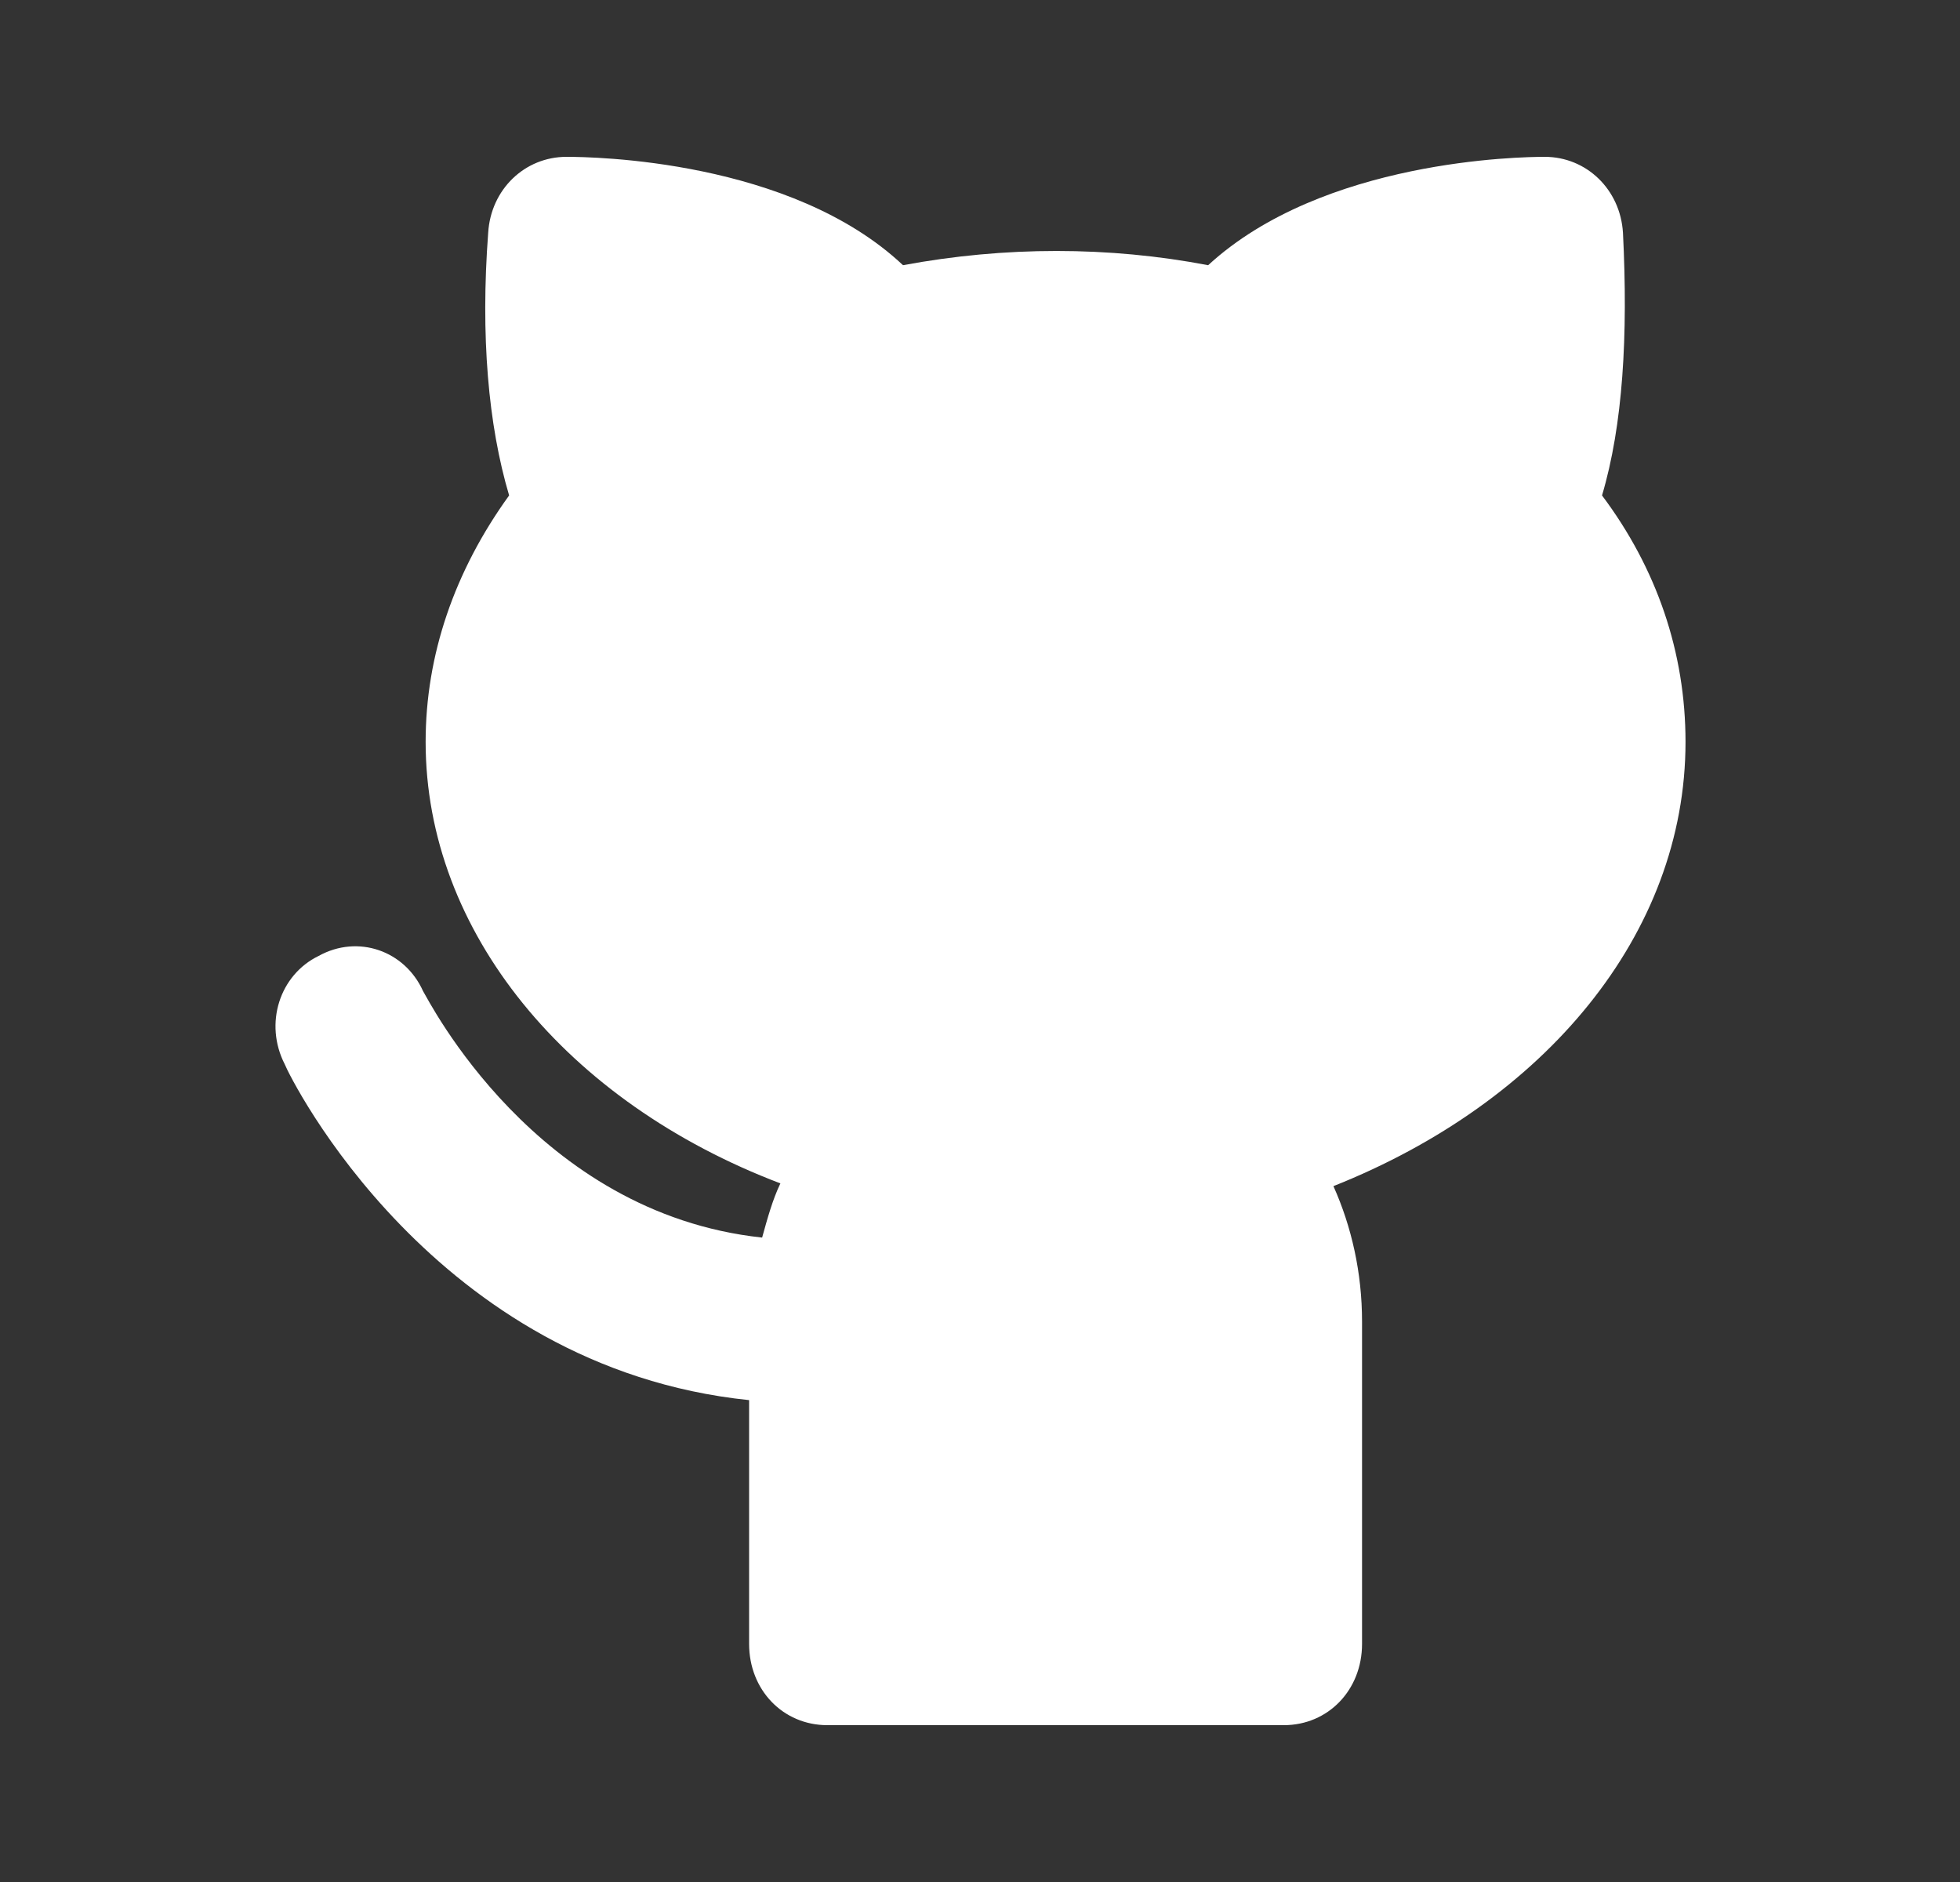<svg width="25" height="24" viewBox="0 0 25 24" fill="none" xmlns="http://www.w3.org/2000/svg">
<rect x="0" y="0" width="25" height="24" fill="#333333" stroke="none"/>
<g clip-path="url(#clip0)">
<g clip-path="url(#clip1)">
<path d="M21.499 9.461C21.499 8.321 21.133 7.25 20.434 6.318C20.701 5.42 20.767 4.28 20.701 2.967C20.667 2.415 20.235 2 19.703 2C19.403 2 16.874 2.035 15.41 3.382C14.146 3.14 12.815 3.14 11.518 3.382C10.087 2.035 7.558 2 7.226 2C6.693 2 6.261 2.415 6.227 2.967C6.128 4.28 6.227 5.42 6.494 6.318C5.795 7.285 5.429 8.356 5.429 9.461C5.429 11.879 7.226 14.055 9.954 15.091C9.854 15.299 9.788 15.541 9.721 15.782C6.826 15.472 5.462 12.743 5.396 12.639C5.163 12.121 4.564 11.914 4.065 12.19C3.566 12.432 3.366 13.053 3.632 13.572C3.699 13.744 5.529 17.44 9.555 17.855V20.964C9.555 21.551 9.987 22 10.553 22H16.375C16.941 22 17.373 21.551 17.373 20.964V16.853C17.373 16.231 17.24 15.644 17.008 15.126C19.703 14.055 21.499 11.914 21.499 9.461Z" fill="white"/>
</g>
</g>
<defs>
<clipPath id="clip0">
<rect width="18" height="20" fill="white" transform="translate(3.5 2)"/>
</clipPath>
<clipPath id="clip1">
<rect width="18" height="20" fill="white" transform="translate(3.5 2)"/>
</clipPath>
</defs>
</svg>
